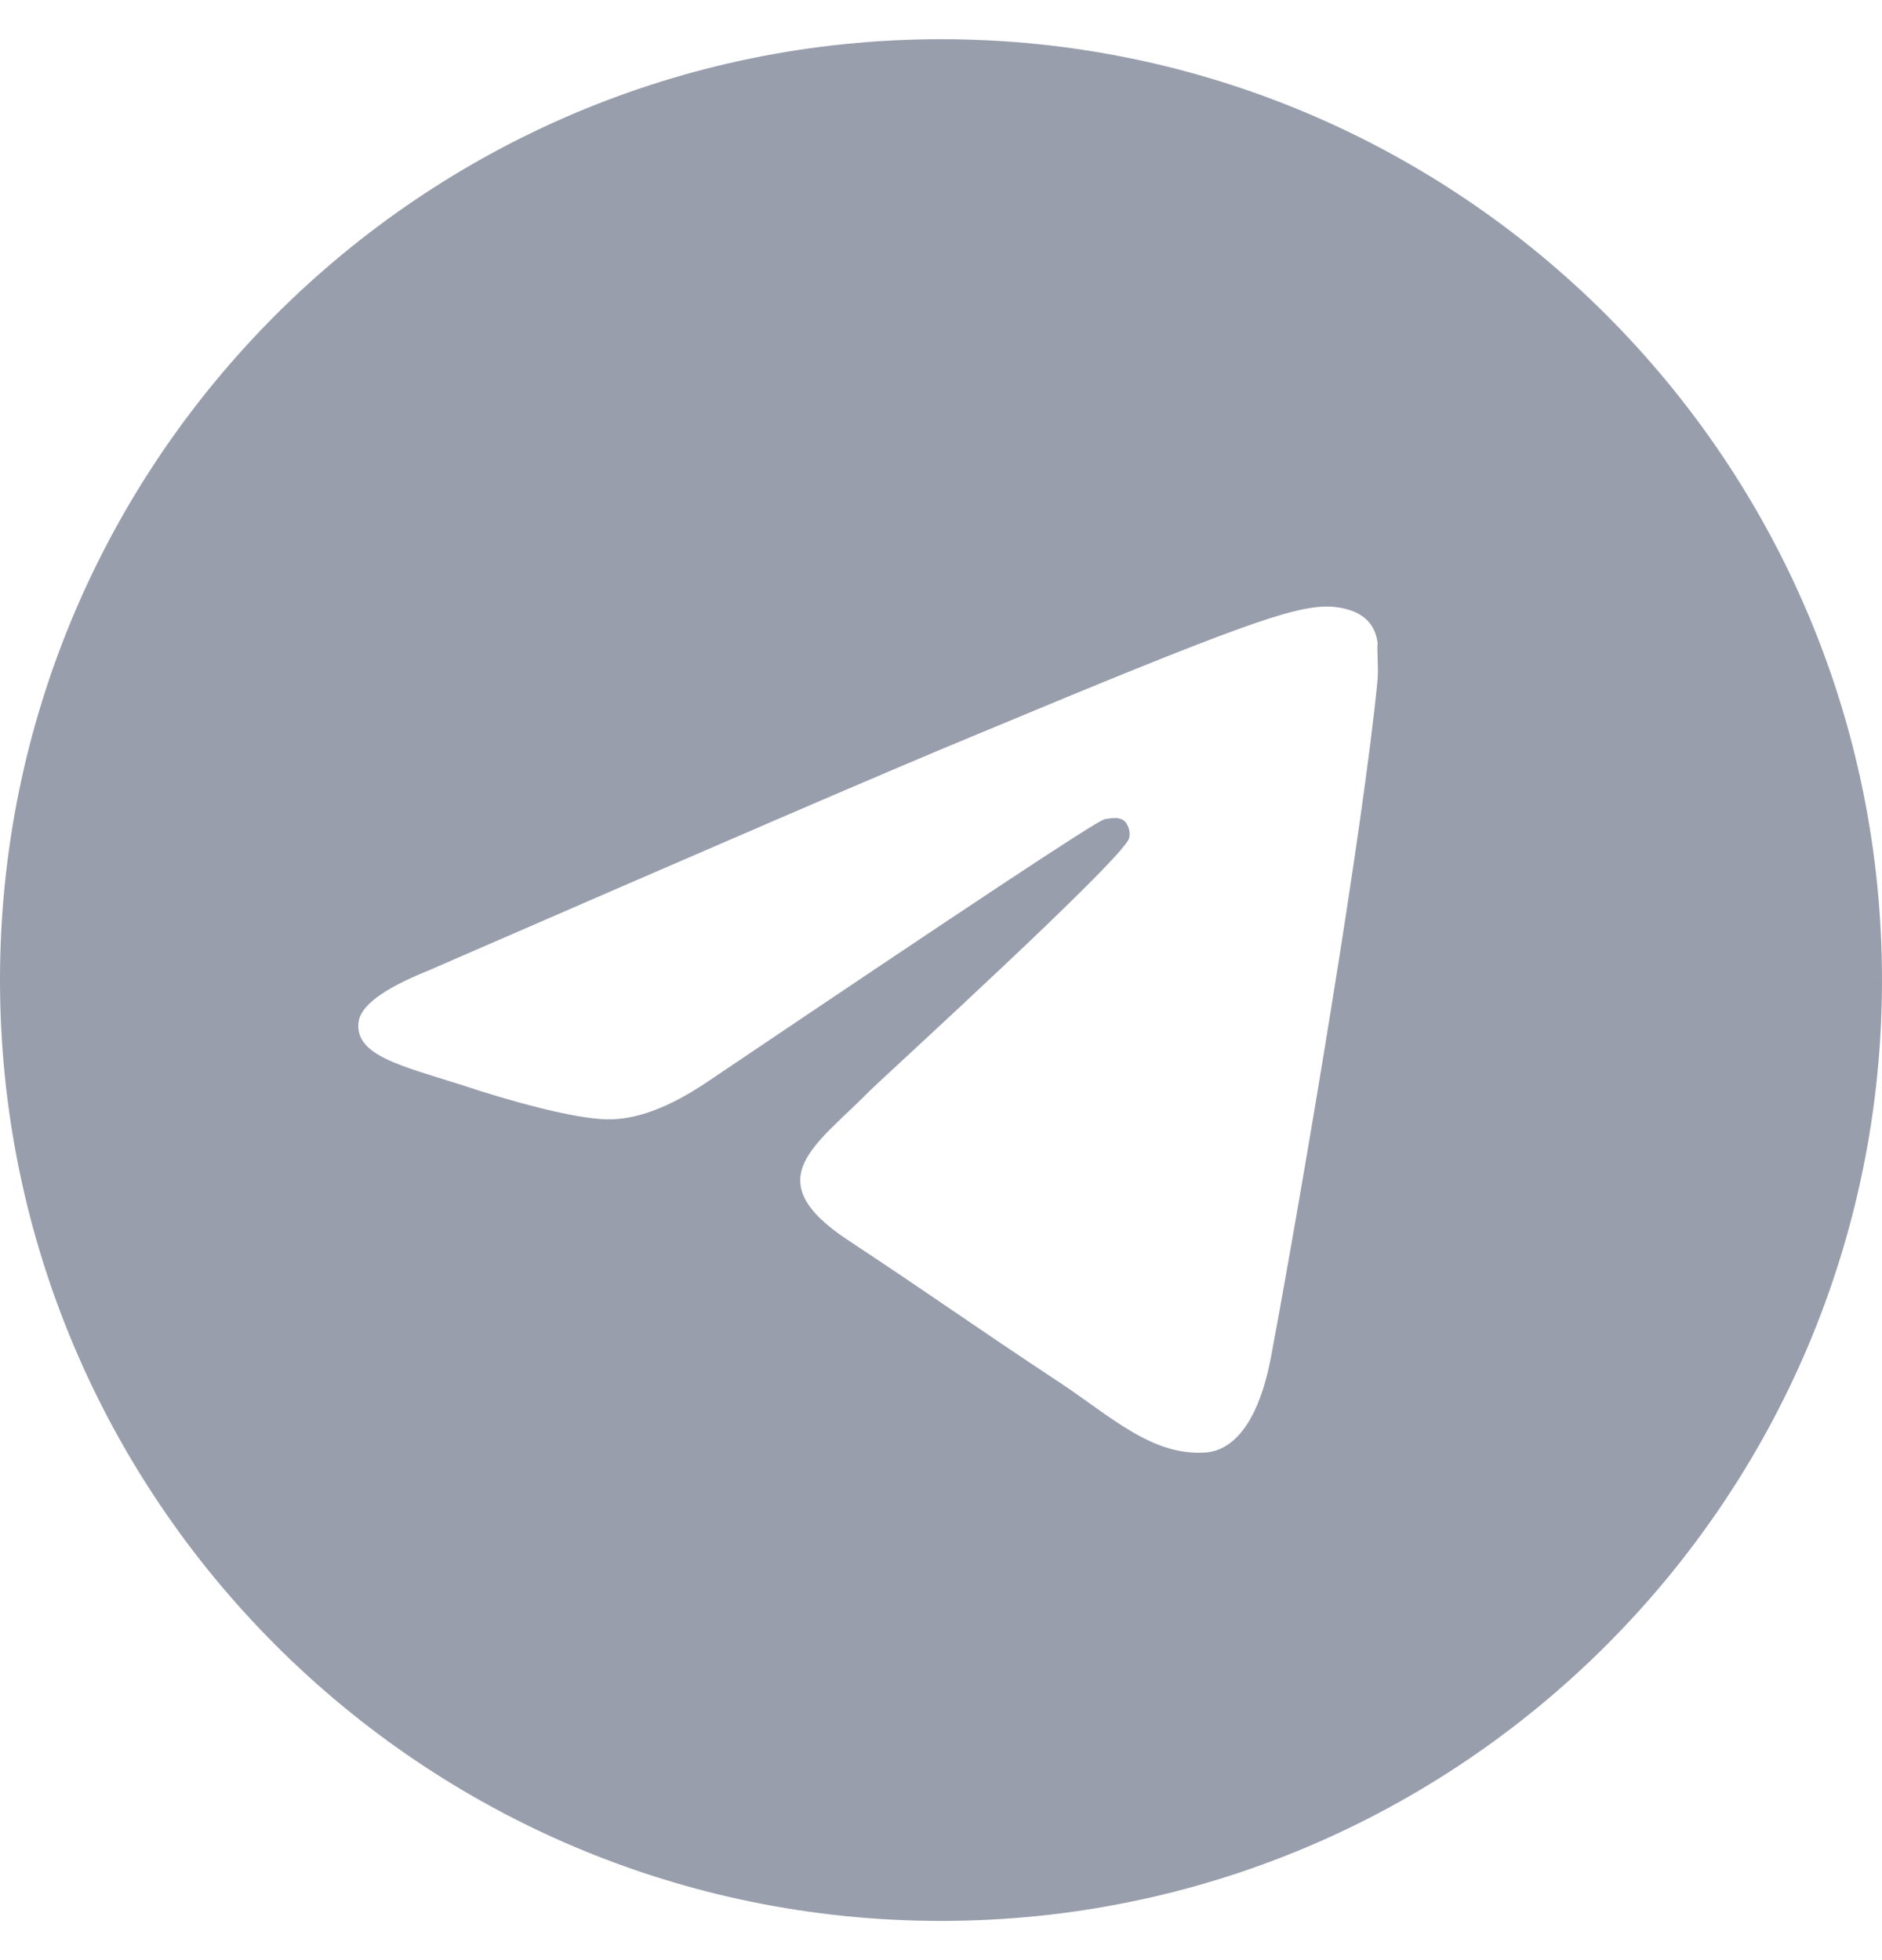 <svg width="24" height="25" viewBox="0 0 24 25" fill="none" xmlns="http://www.w3.org/2000/svg">
<g clip-path="url(#clip0_4_1628)">
<path d="M12 0.5C5.376 0.5 0 5.876 0 12.5C0 19.124 5.376 24.5 12 24.5C18.624 24.5 24 19.124 24 12.5C24 5.876 18.624 0.5 12 0.5ZM17.568 8.66C17.388 10.556 16.608 15.164 16.212 17.288C16.044 18.188 15.708 18.488 15.396 18.524C14.7 18.584 14.172 18.068 13.5 17.624C12.444 16.928 11.844 16.496 10.824 15.824C9.636 15.044 10.404 14.612 11.088 13.916C11.268 13.736 14.34 10.94 14.4 10.688C14.408 10.65 14.407 10.61 14.397 10.573C14.386 10.535 14.367 10.5 14.34 10.472C14.268 10.412 14.172 10.436 14.088 10.448C13.98 10.472 12.3 11.588 9.024 13.796C8.544 14.12 8.112 14.288 7.728 14.276C7.296 14.264 6.48 14.036 5.868 13.832C5.112 13.592 4.524 13.46 4.572 13.04C4.596 12.824 4.896 12.608 5.46 12.38C8.964 10.856 11.292 9.848 12.456 9.368C15.792 7.976 16.476 7.736 16.932 7.736C17.028 7.736 17.256 7.76 17.4 7.88C17.52 7.976 17.556 8.108 17.568 8.204C17.556 8.276 17.58 8.492 17.568 8.66Z" fill="#999EAD"/>
</g>
<defs>
<clipPath id="clip0_4_1628">
<rect width="24" height="24" fill="white" transform="translate(0 0.5)"/>
</clipPath>
</defs>
</svg>
